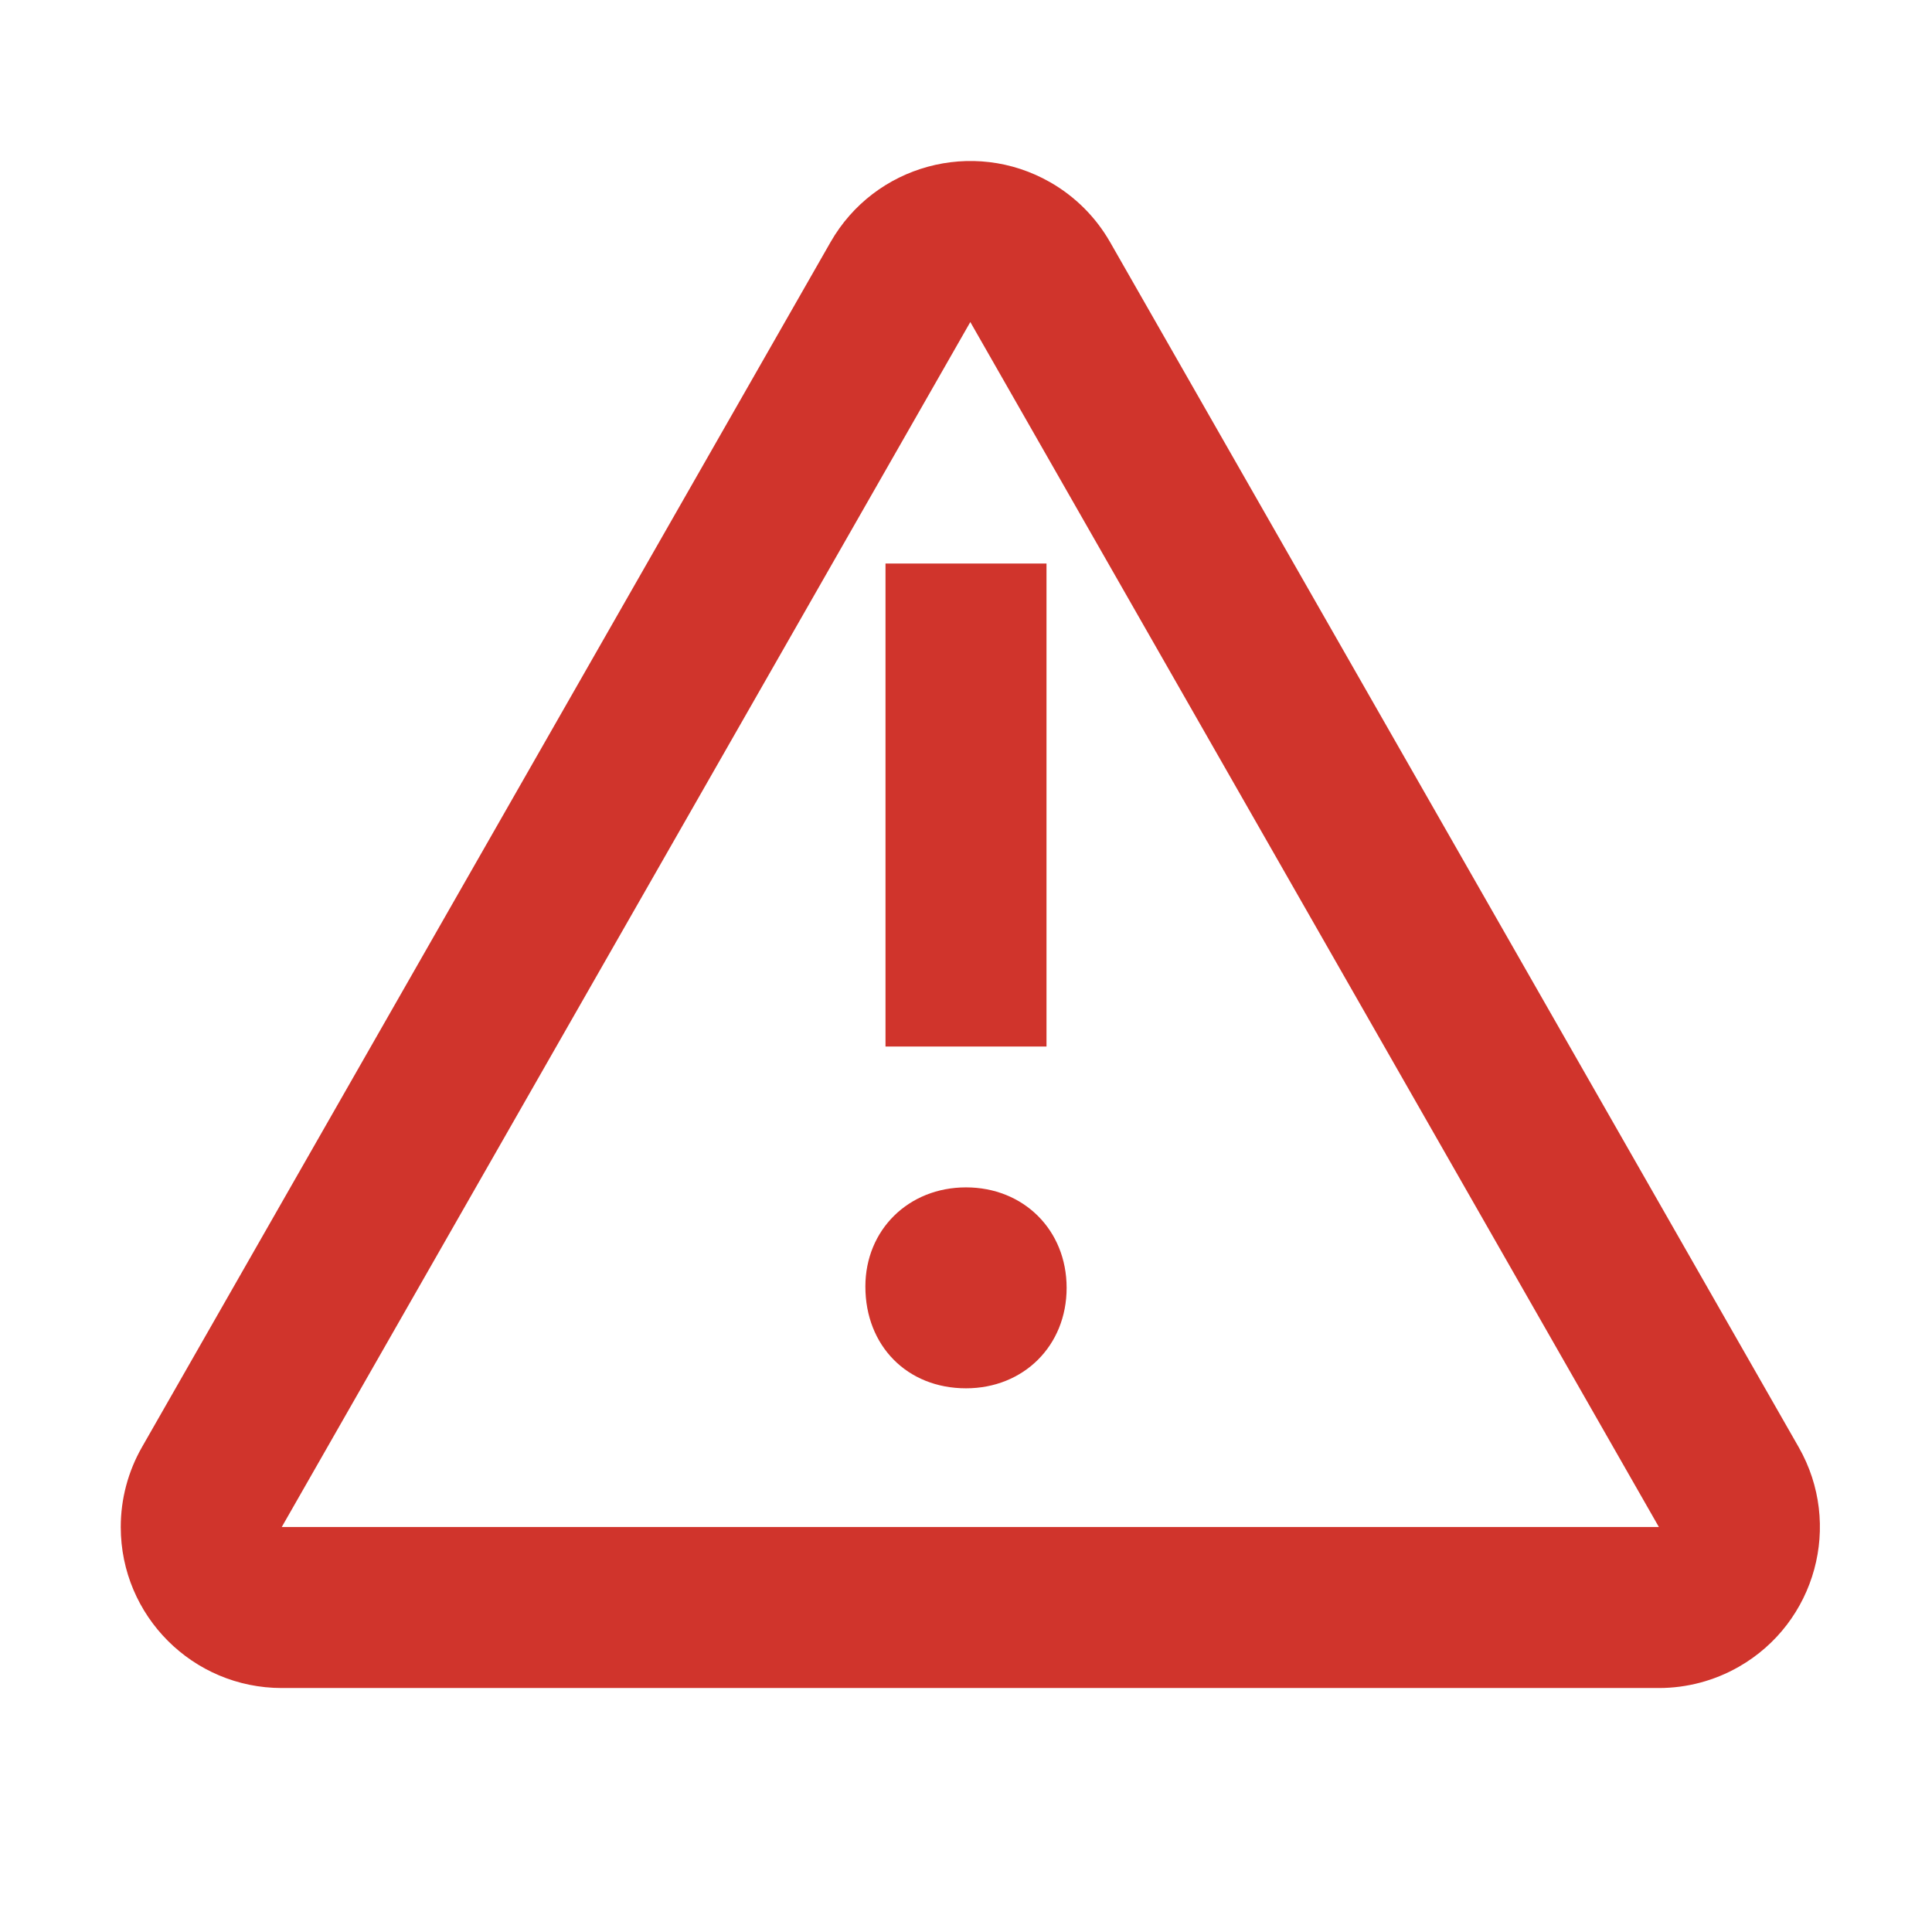 <!DOCTYPE svg PUBLIC "-//W3C//DTD SVG 1.1//EN" "http://www.w3.org/Graphics/SVG/1.1/DTD/svg11.dtd">
<!-- Uploaded to: SVG Repo, www.svgrepo.com, Transformed by: SVG Repo Mixer Tools -->
<svg width="256px" height="256px" viewBox="0 0 512 512" version="1.1" xmlns="http://www.w3.org/2000/svg" xmlns:xlink="http://www.w3.org/1999/xlink" fill="#000000">
<g id="SVGRepo_bgCarrier" stroke-width="0"/>
<g id="SVGRepo_tracerCarrier" stroke-linecap="round" stroke-linejoin="round"/>
<g id="SVGRepo_iconCarrier"> <title>warning</title> <g id="Page-1" stroke="none" stroke-width="1" fill="none" fill-rule="evenodd"> <g id="add" fill="#D0342C" transform="translate(32, 42.667)"> <path d="M246.313,5.629 C252.928,9.409 258.41,14.891 262.189,21.505 L444.667,340.841 C456.358,361.301 449.25,387.364 428.791,399.055 C422.344,402.739 415.047,404.677 407.622,404.677 L42.667,404.677 C19.103,404.677 7.10542736e-15,385.574 7.10542736e-15,362.01 C7.10542736e-15,354.585 1.938,347.288 5.622,340.841 L188.099,21.505 C199.79,1.046 225.854,-6.062 246.313,5.629 Z M225.144,42.674 L42.667,362.01 L407.622,362.01 L225.144,42.674 Z M224,272 C239.238,272 250.667,283.264 250.667,298.624 C250.667,313.984 239.238,325.248 224,325.248 C208.416,325.248 197.333,313.984 197.333,298.283 C197.333,283.264 208.762,272 224,272 Z M245.333,106.667 L245.333,234.667 L202.667,234.667 L202.667,106.667 L245.333,106.667 Z" id="Combined-Shape"> </path> </g> </g> </g>
</svg>
